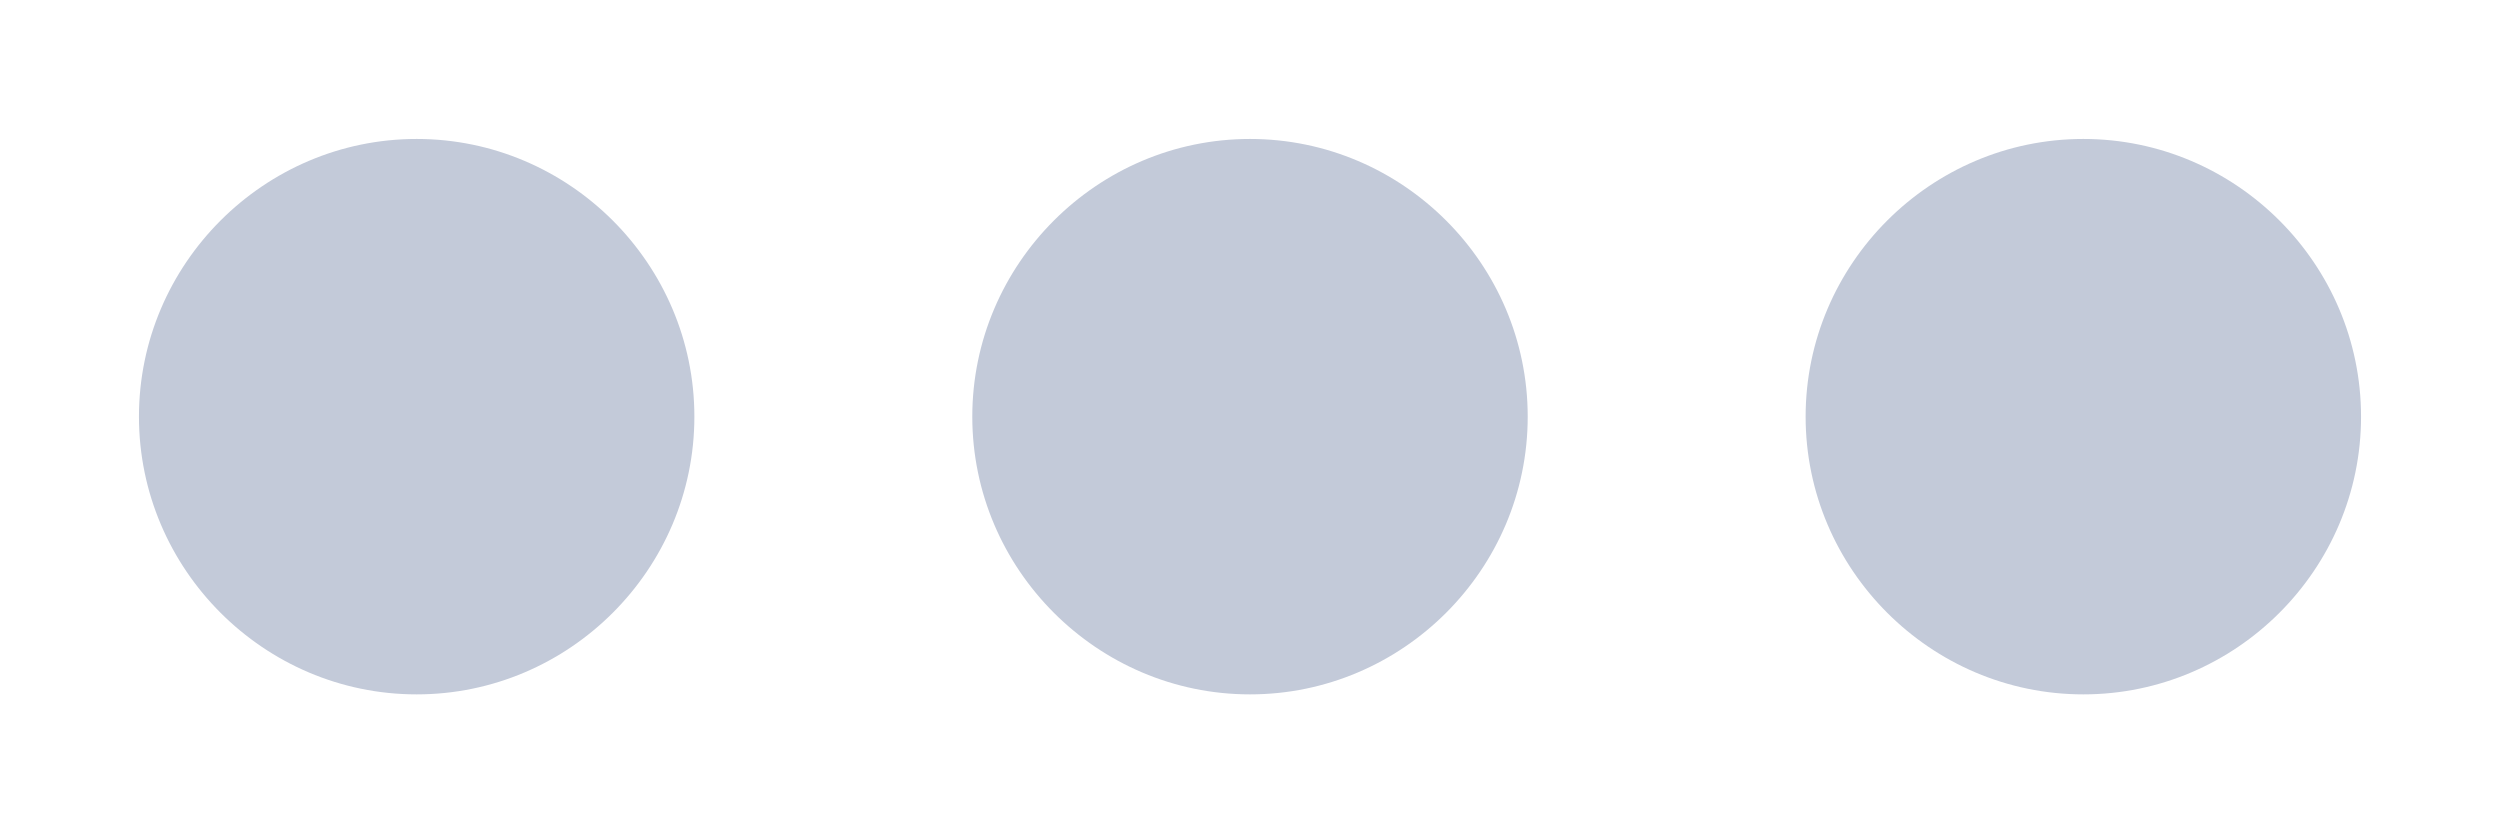 <svg width="12" height="4" viewBox="0 0 12 4" fill="none" xmlns="http://www.w3.org/2000/svg">
<path fill-rule="evenodd" clip-rule="evenodd" d="M2 0.667C1.267 0.667 0.667 1.267 0.667 2C0.667 2.733 1.267 3.333 2 3.333C2.733 3.333 3.333 2.733 3.333 2C3.333 1.267 2.733 0.667 2 0.667ZM10 0.667C9.267 0.667 8.667 1.267 8.667 2C8.667 2.733 9.267 3.333 10 3.333C10.733 3.333 11.333 2.733 11.333 2C11.333 1.267 10.733 0.667 10 0.667ZM6 0.667C5.267 0.667 4.667 1.267 4.667 2C4.667 2.733 5.267 3.333 6 3.333C6.733 3.333 7.333 2.733 7.333 2C7.333 1.267 6.733 0.667 6 0.667Z" fill="#C3CAD9"/>
</svg>
